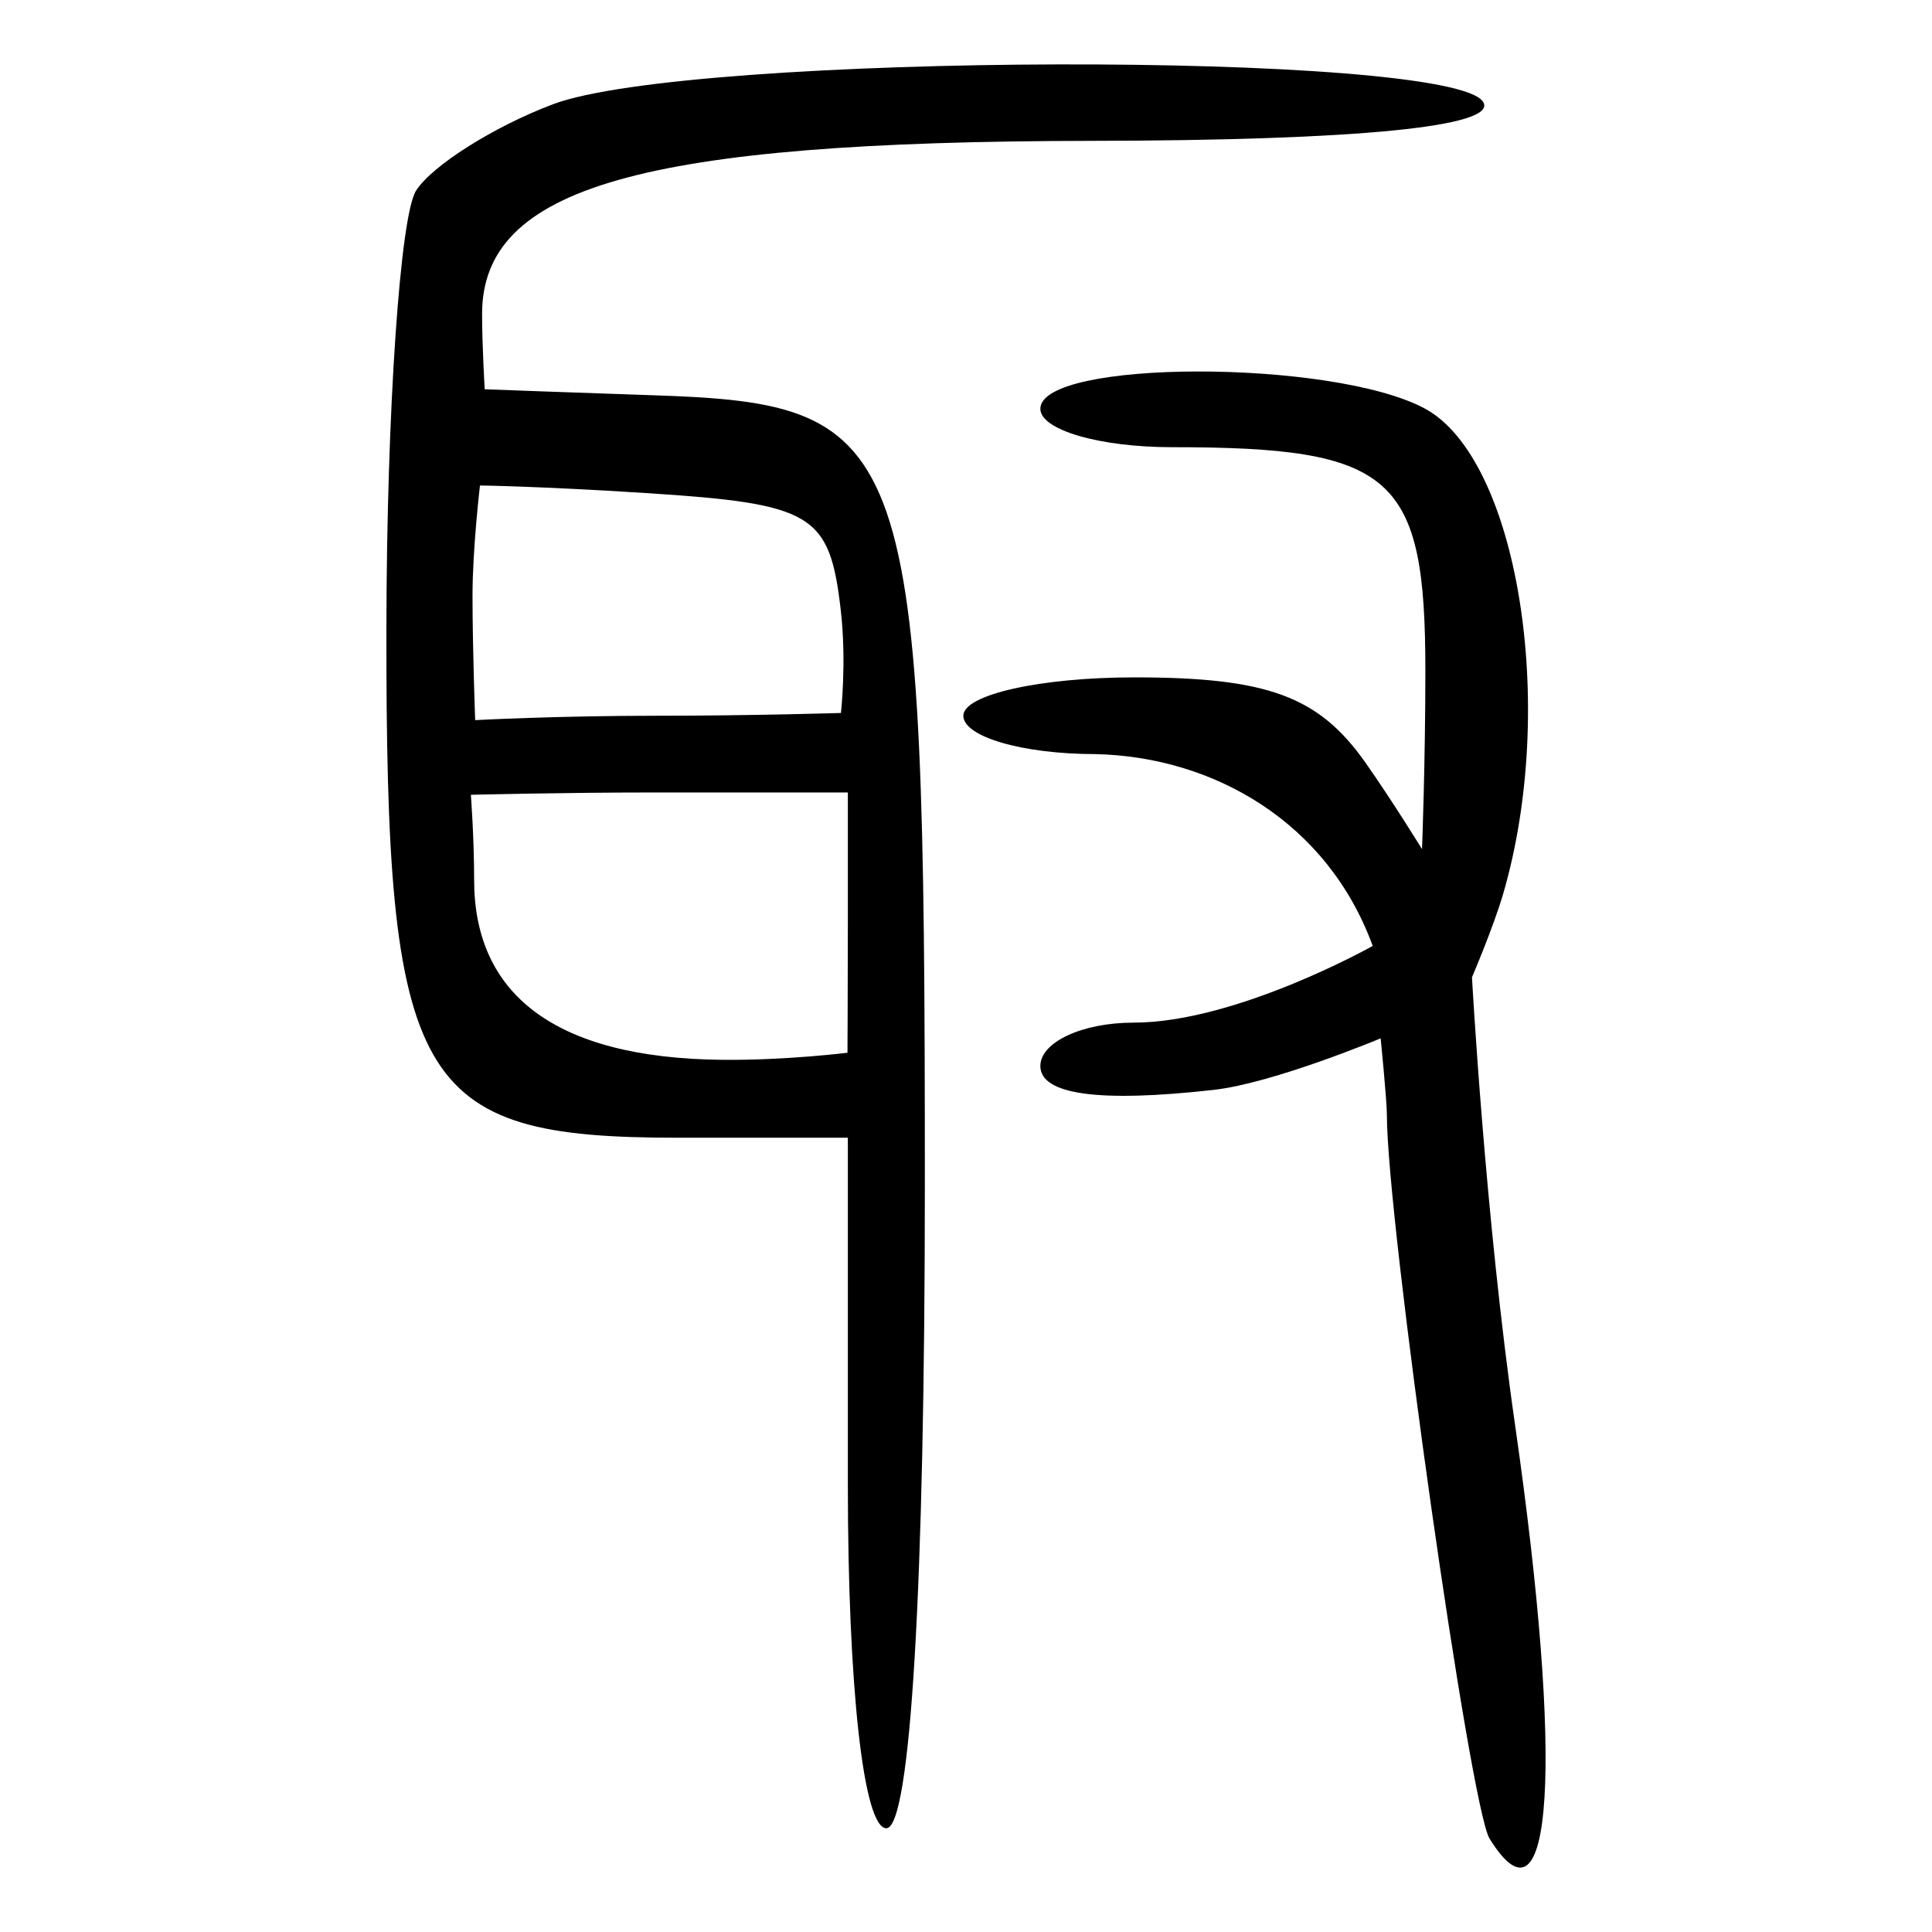 <?xml version="1.0" encoding="UTF-8" standalone="no"?>
<!-- Created with Inkscape (http://www.inkscape.org/) -->

<svg
   xmlns:dc="http://purl.org/dc/elements/1.1/"
   xmlns:cc="http://creativecommons.org/ns#"
   xmlns:rdf="http://www.w3.org/1999/02/22-rdf-syntax-ns#"
   xmlns:svg="http://www.w3.org/2000/svg"
   xmlns="http://www.w3.org/2000/svg"
   xmlns:sodipodi="http://sodipodi.sourceforge.net/DTD/sodipodi-0.dtd"
   xmlns:inkscape="http://www.inkscape.org/namespaces/inkscape"
   width="300"
   height="300"
   id="svg2"
   version="1.1"
   inkscape:version="0.92.4 (5da689c313, 2019-01-14)"
   sodipodi:docname="image-bigseal.svg">
  <defs
     id="defs4" />
  <sodipodi:namedview
     id="base"
     pagecolor="#ffffff"
     bordercolor="#666666"
     borderopacity="1.0"
     inkscape:pageopacity="0.0"
     inkscape:pageshadow="2"
     inkscape:zoom="1.4142136"
     inkscape:cx="60.647548"
     inkscape:cy="211.75484"
     inkscape:document-units="px"
     inkscape:current-layer="layer1"
     showgrid="false"
     inkscape:window-width="1872"
     inkscape:window-height="1016"
     inkscape:window-x="48"
     inkscape:window-y="27"
     inkscape:window-maximized="1" />
  <g
     inkscape:label="Calque 1"
     inkscape:groupmode="layer"
     id="layer1"
     transform="translate(0,-752.362)">
    <path
       style="fill:#000000;stroke-width:5.968"
       d="m 231.298,1037.862 c -3.029,-4.883 -15.945,-95.945 -15.945,-112.414 0,-2.234 -0.968,-11.853 -0.968,-11.853 0,0 -16.595,6.955 -25.936,8.004 -17.803,1.999 -26.904,0.744 -26.904,-3.71 0,-3.702 6.506,-6.732 14.457,-6.732 15.99,0 37.152,-11.911 37.152,-11.911 -7.017,-19.224 -24.694,-29.38 -43.068,-29.788 -11.274,0 -20.498,-2.681 -20.498,-5.957 0,-3.276 11.954,-5.957 26.565,-5.957 20.674,0 28.628,2.936 35.871,13.239 4.212,5.992 8.787,13.434 8.787,13.434 0,0 0.519,-13.55 0.519,-27.689 0,-30.367 -4.939,-34.726 -39.35,-34.726 -11.24,0 -20.436,-2.681 -20.436,-5.957 0,-7.69 45.254,-7.749 59.64,-0.077 14.508,7.737 20.747,46.252 12.216,75.422 -1.506,5.149 -4.833,12.921 -4.833,12.921 0,0 2.023,37.113 6.701,69.594 7.587,52.678 5.891,80.059 -3.972,64.158 z m -99.645,-55.222 v -53.613 h -26.477 c -40.732,0 -45.283,-7.994 -45.175,-79.355 0.048,-33.348 2.123,-63.816 4.606,-67.707 2.483,-3.89 12.033,-9.922 21.223,-13.403 21.247,-8.049 139.519,-8.354 144.47,-0.373 2.375,3.829 -19.389,5.988 -60.928,6.045 -69.691,0.095 -94.515,7.159 -94.515,26.894 0,4.872 0.408,11.679 0.408,11.679 0,0 15.019,0.566 26.122,0.93 40.476,1.329 42.223,6.394 42.223,122.385 0,62.782 -2.23,100.13 -5.979,100.13 -3.543,0 -5.979,-21.842 -5.979,-53.613 z m 0,-86.376 v -20.849 h -29.893 c -14.203,0 -28.643,0.363 -28.643,0.363 0,0 0.506,6.624 0.506,13.233 0,17.427 12.105,27.674 38.599,27.921 9.829,0.092 19.373,-1.101 19.373,-1.101 0,0 0.057,-10.526 0.057,-19.568 z m -1.098,-49.145 c -1.732,-15.002 -4.284,-16.535 -30.29,-18.197 -16.85,-1.077 -25.738,-1.172 -25.738,-1.172 0,0 -1.155,9.859 -1.155,17.054 0,8.447 0.413,19.379 0.413,19.379 0,0 12.641,-0.682 28.371,-0.682 14.7,0 28.425,-0.43 28.425,-0.43 0,0 0.899,-7.939 -0.026,-15.952 z"
       id="path111"
       inkscape:connector-curvature="0"
       sodipodi:nodetypes="csccssccssccssscccsccccsccscsscsssccscscsccscscscscc" />
  </g>
</svg>
